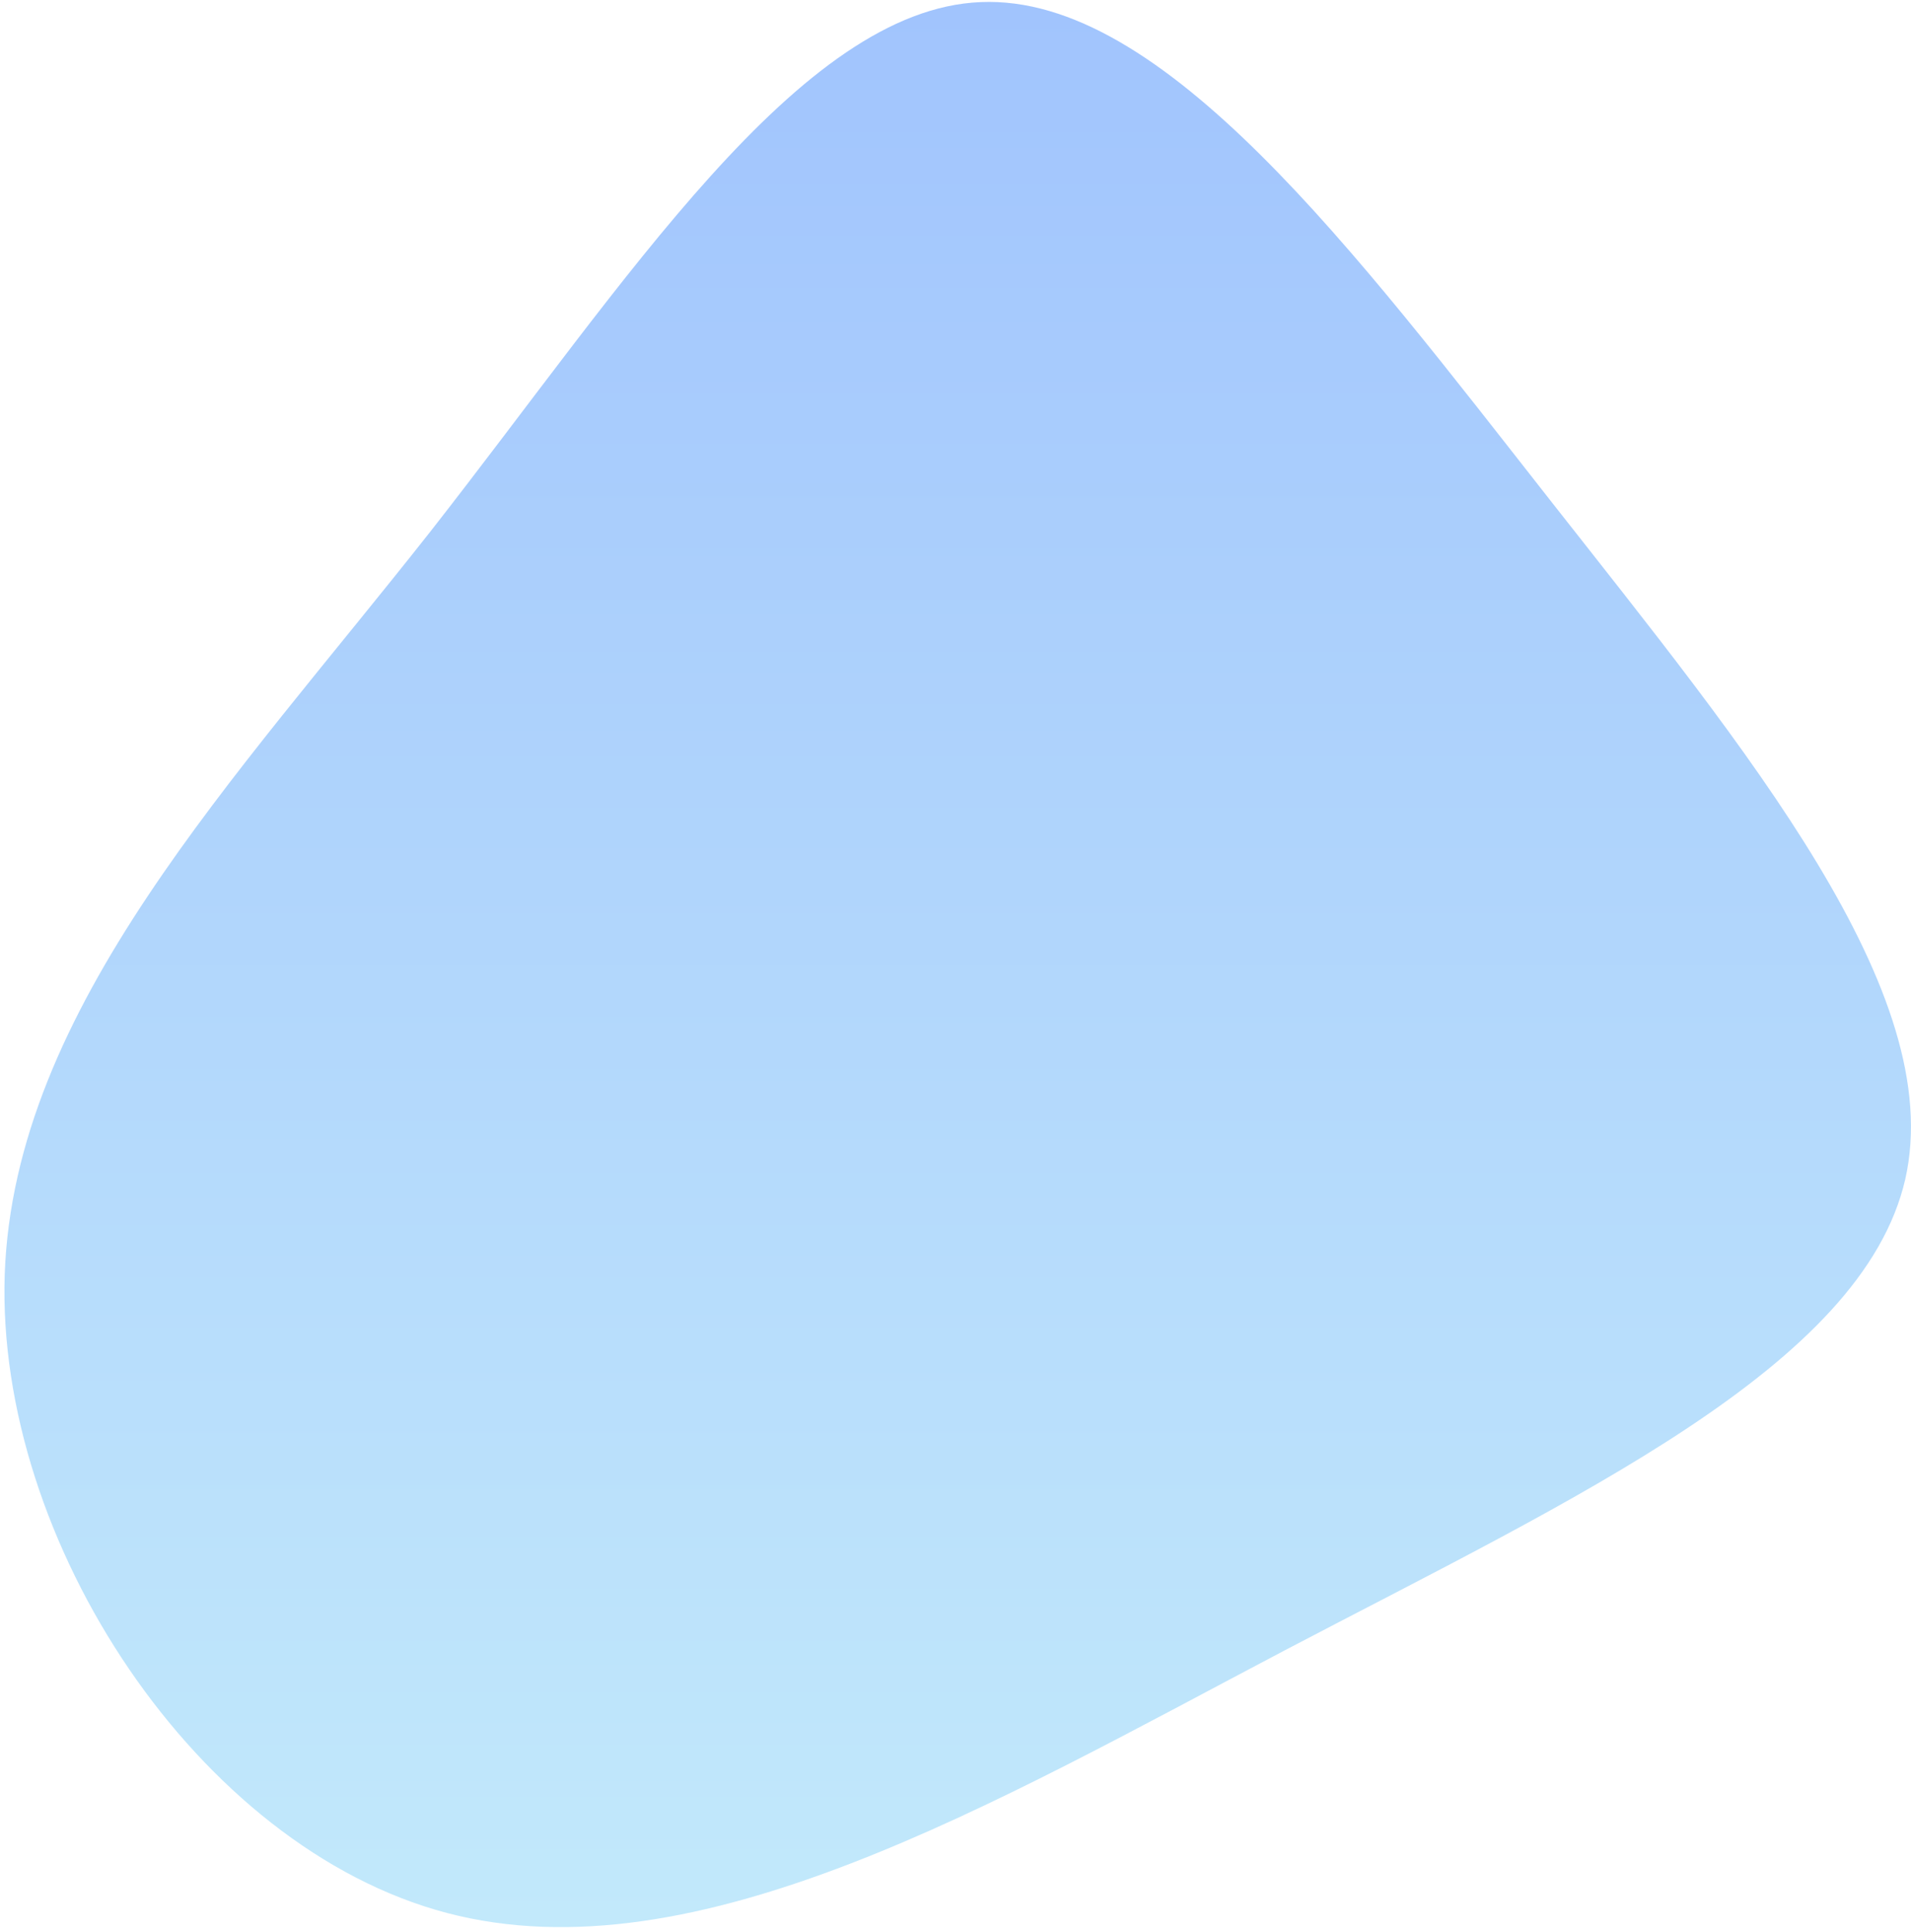 <svg width="364" height="368" viewBox="0 0 364 368" fill="none" xmlns="http://www.w3.org/2000/svg">
<path d="M295.3 95.3C332.7 142.9 371 189 362.9 224.6C354.7 260.2 300.2 285.2 244.7 314.3C189.2 343.5 132.6 376.8 85.1 364.3C37.7 351.8 -0.8 293.5 0.9 242.7C2.7 191.9 44.6 148.7 82 101.2C119.3 53.6 152.2 1.8 186.8 0.4C221.5 -1.1 258 47.8 295.3 95.3Z" fill="url(#paint0_linear)"/>
<defs>
<linearGradient id="paint0_linear" x1="182.42" y1="0.366" x2="182.42" y2="367.002" gradientUnits="userSpaceOnUse">
<stop stop-color="#A1C4FD"/>
<stop offset="1" stop-color="#C2E9FB"/>
</linearGradient>
</defs>
</svg>
